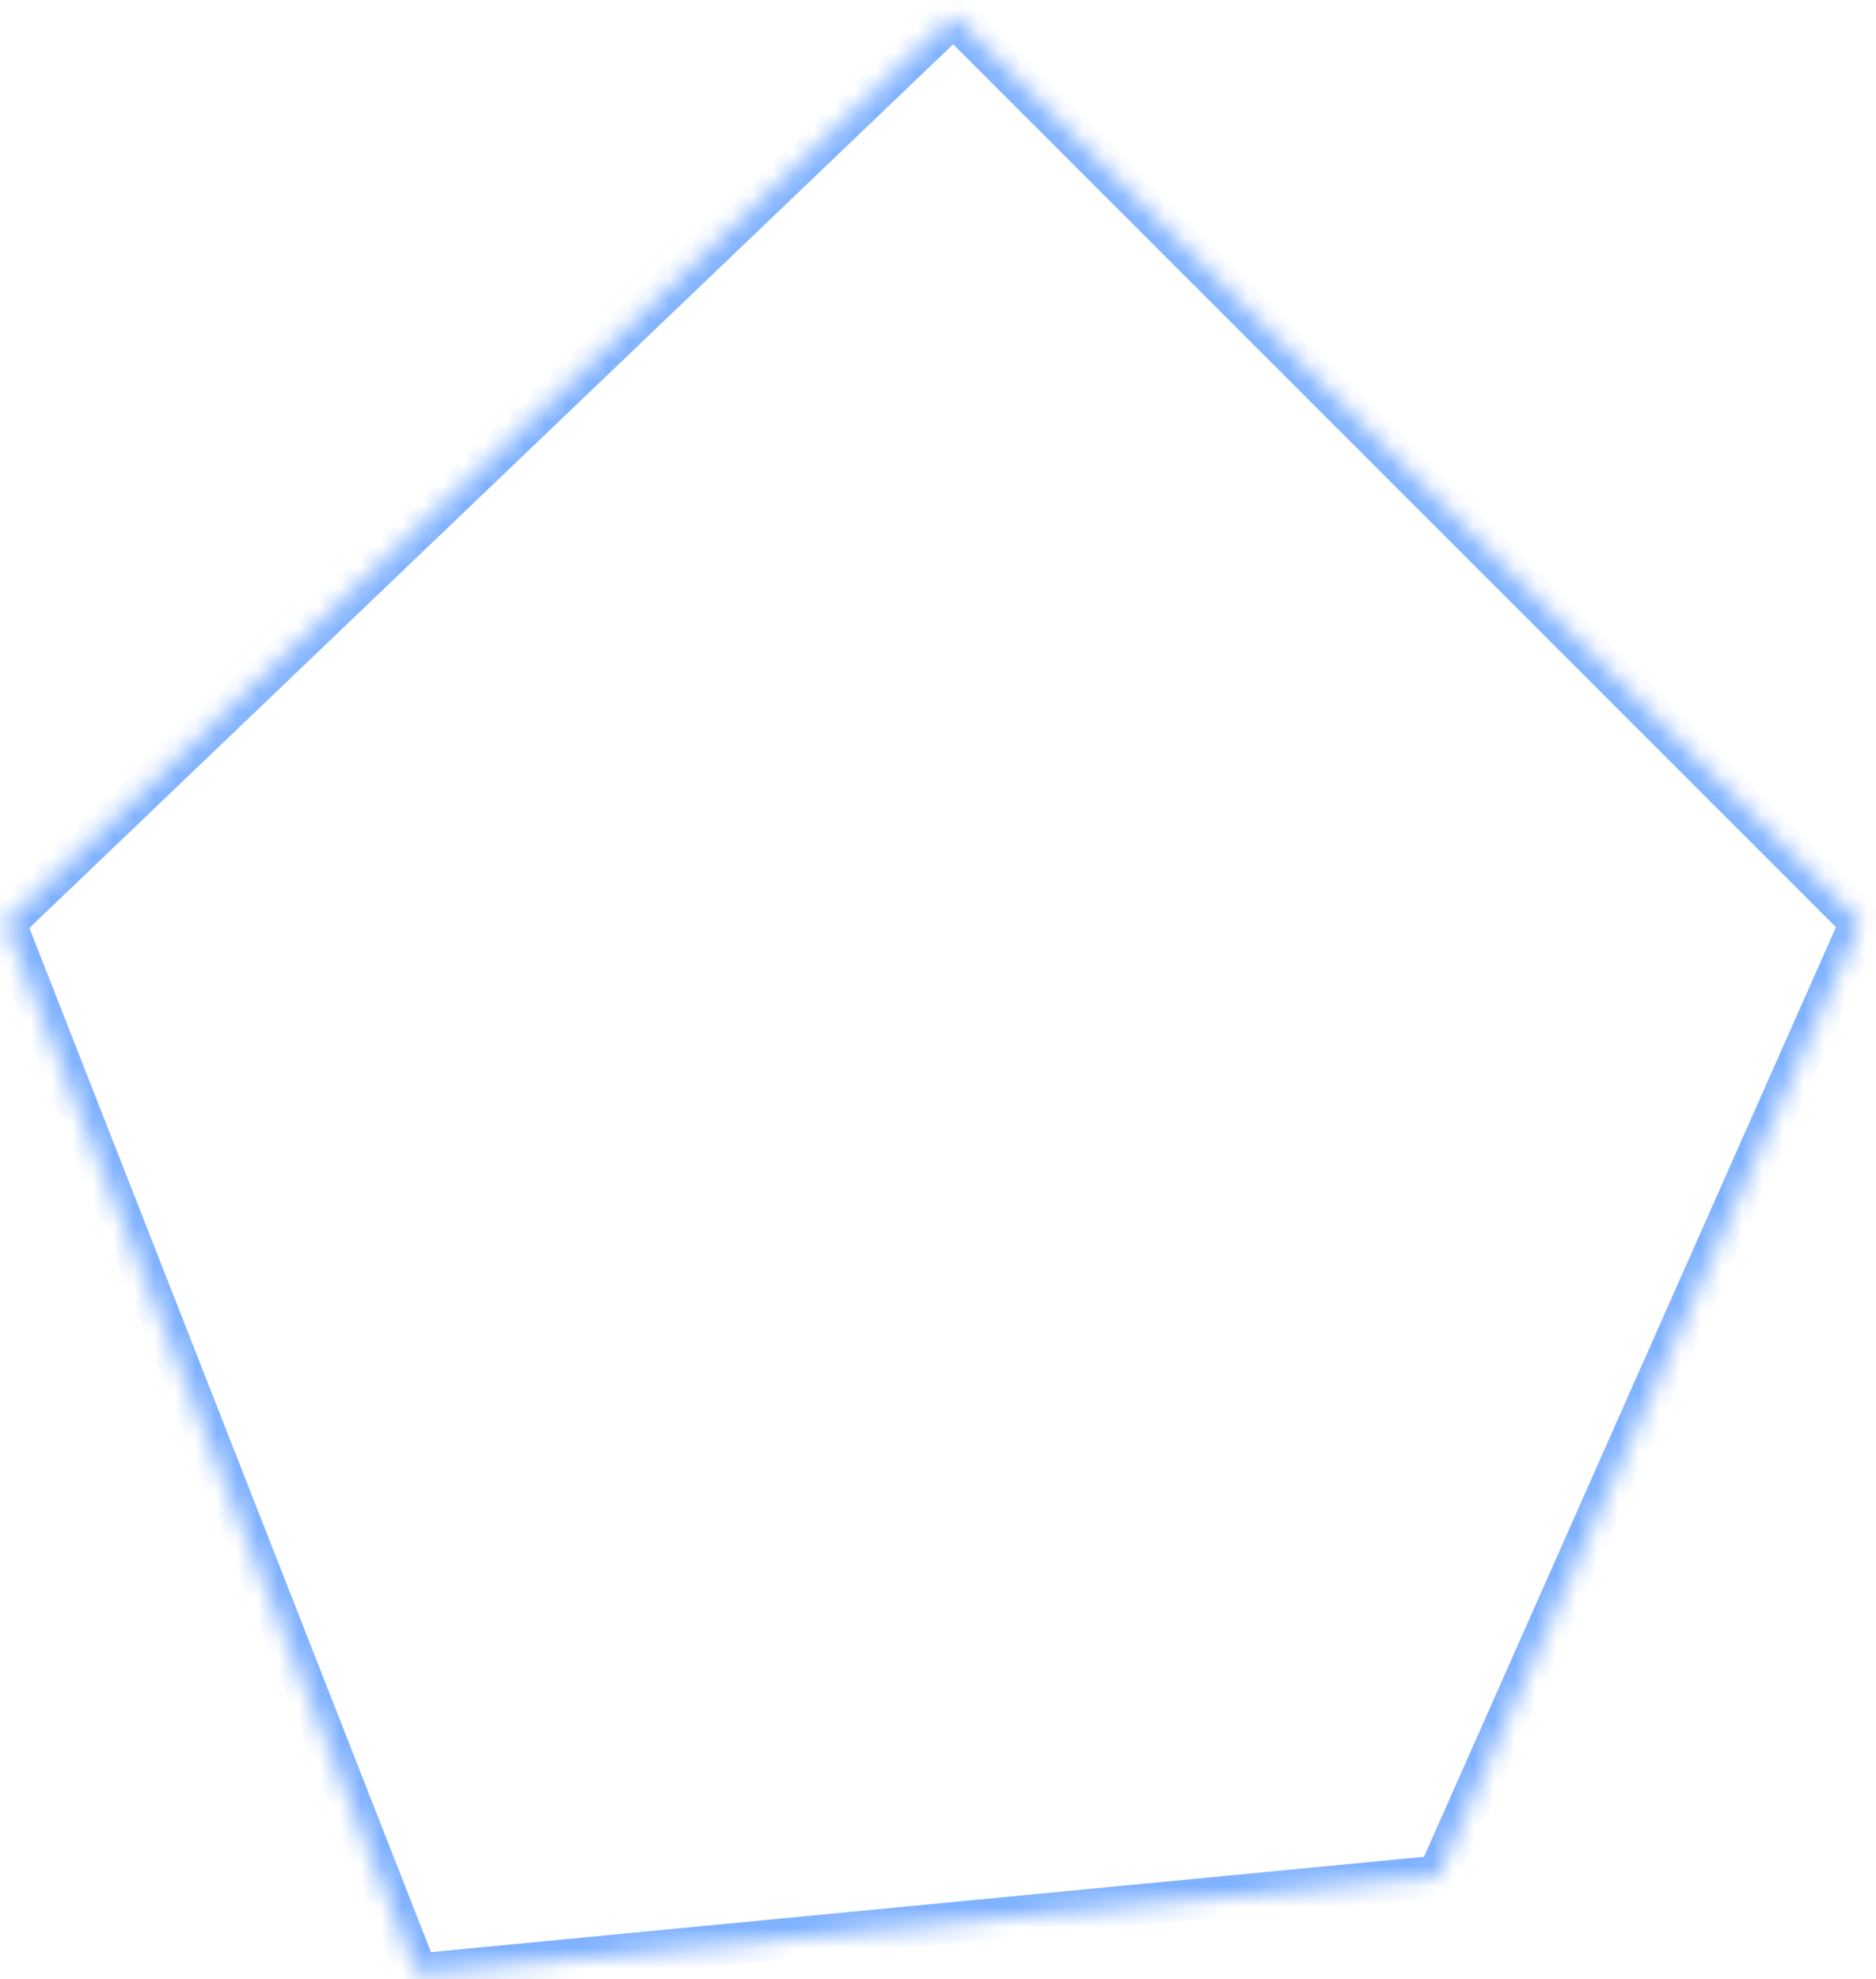 ﻿<?xml version="1.0" encoding="utf-8"?>
<svg version="1.1" xmlns:xlink="http://www.w3.org/1999/xlink" width="91px" height="96px" xmlns="http://www.w3.org/2000/svg">
  <defs>
    <mask fill="white" id="clip88">
      <path d="M 0.25 44.75  L 46.25 0.75  L 90.25 44.75  L 69.75 91  L 20.25 95.75  L 0.25 44.75  Z " fill-rule="evenodd" />
    </mask>
  </defs>
  <g transform="matrix(1 0 0 1 -212 -259 )">
    <path d="M 0.25 44.75  L 46.25 0.75  L 90.25 44.75  L 69.75 91  L 20.25 95.75  L 0.25 44.75  Z " fill-rule="nonzero" fill="#ffffff" stroke="none" fill-opacity="0" transform="matrix(1 0 0 1 212 259 )" />
    <path d="M 0.25 44.75  L 46.25 0.75  L 90.25 44.75  L 69.75 91  L 20.25 95.75  L 0.25 44.75  Z " stroke-width="2" stroke="#0066ff" fill="none" stroke-opacity="0.498" transform="matrix(1 0 0 1 212 259 )" mask="url(#clip88)" />
  </g>
</svg>